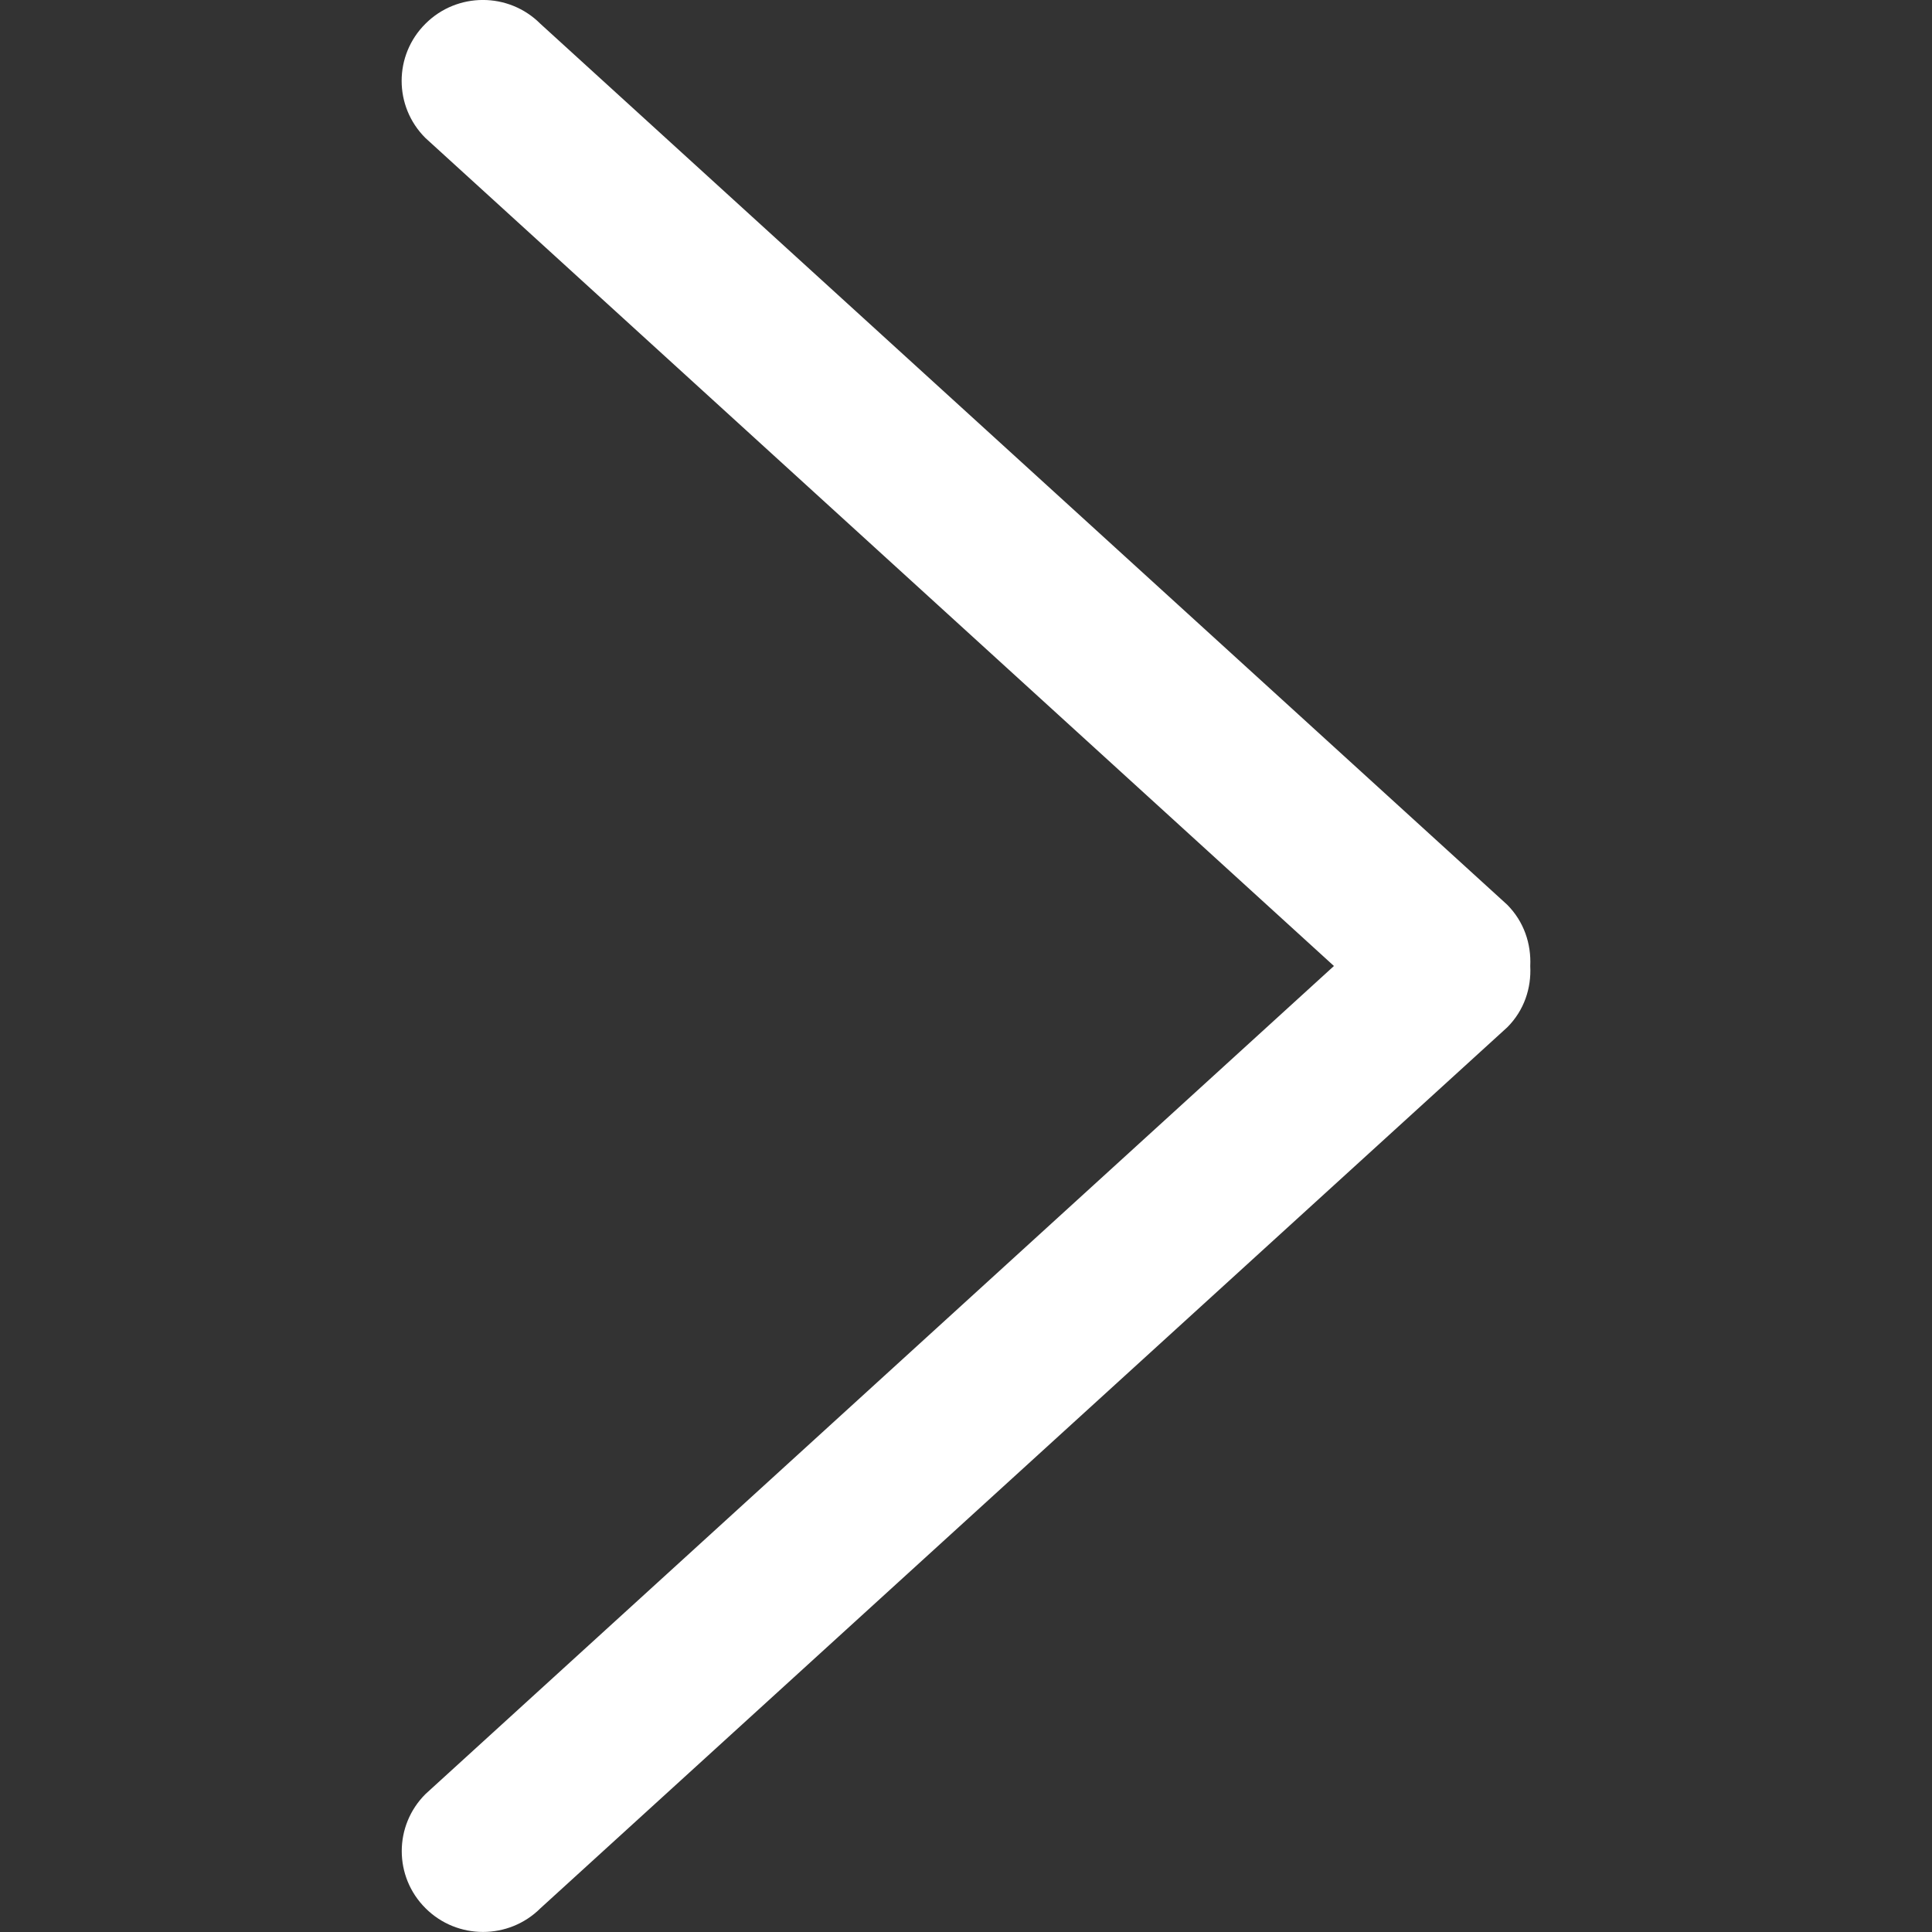 <svg width="18" height="18" viewBox="0 0 18 18" fill="none" xmlns="http://www.w3.org/2000/svg">
<rect x="0" y="0" width="18" height="18" fill="#333333" stroke="none"/>
<path d="M14.042 8.429L5.034 0.221C4.739 -0.074 4.259 -0.074 3.964 0.221C3.668 0.515 3.668 0.992 3.964 1.286L12.428 9L3.965 16.714C3.669 17.008 3.669 17.485 3.965 17.779C4.26 18.073 4.74 18.073 5.035 17.779L14.043 9.571C14.2 9.414 14.268 9.206 14.257 9.001C14.267 8.794 14.199 8.587 14.042 8.429Z" fill="white"/>
</svg>
